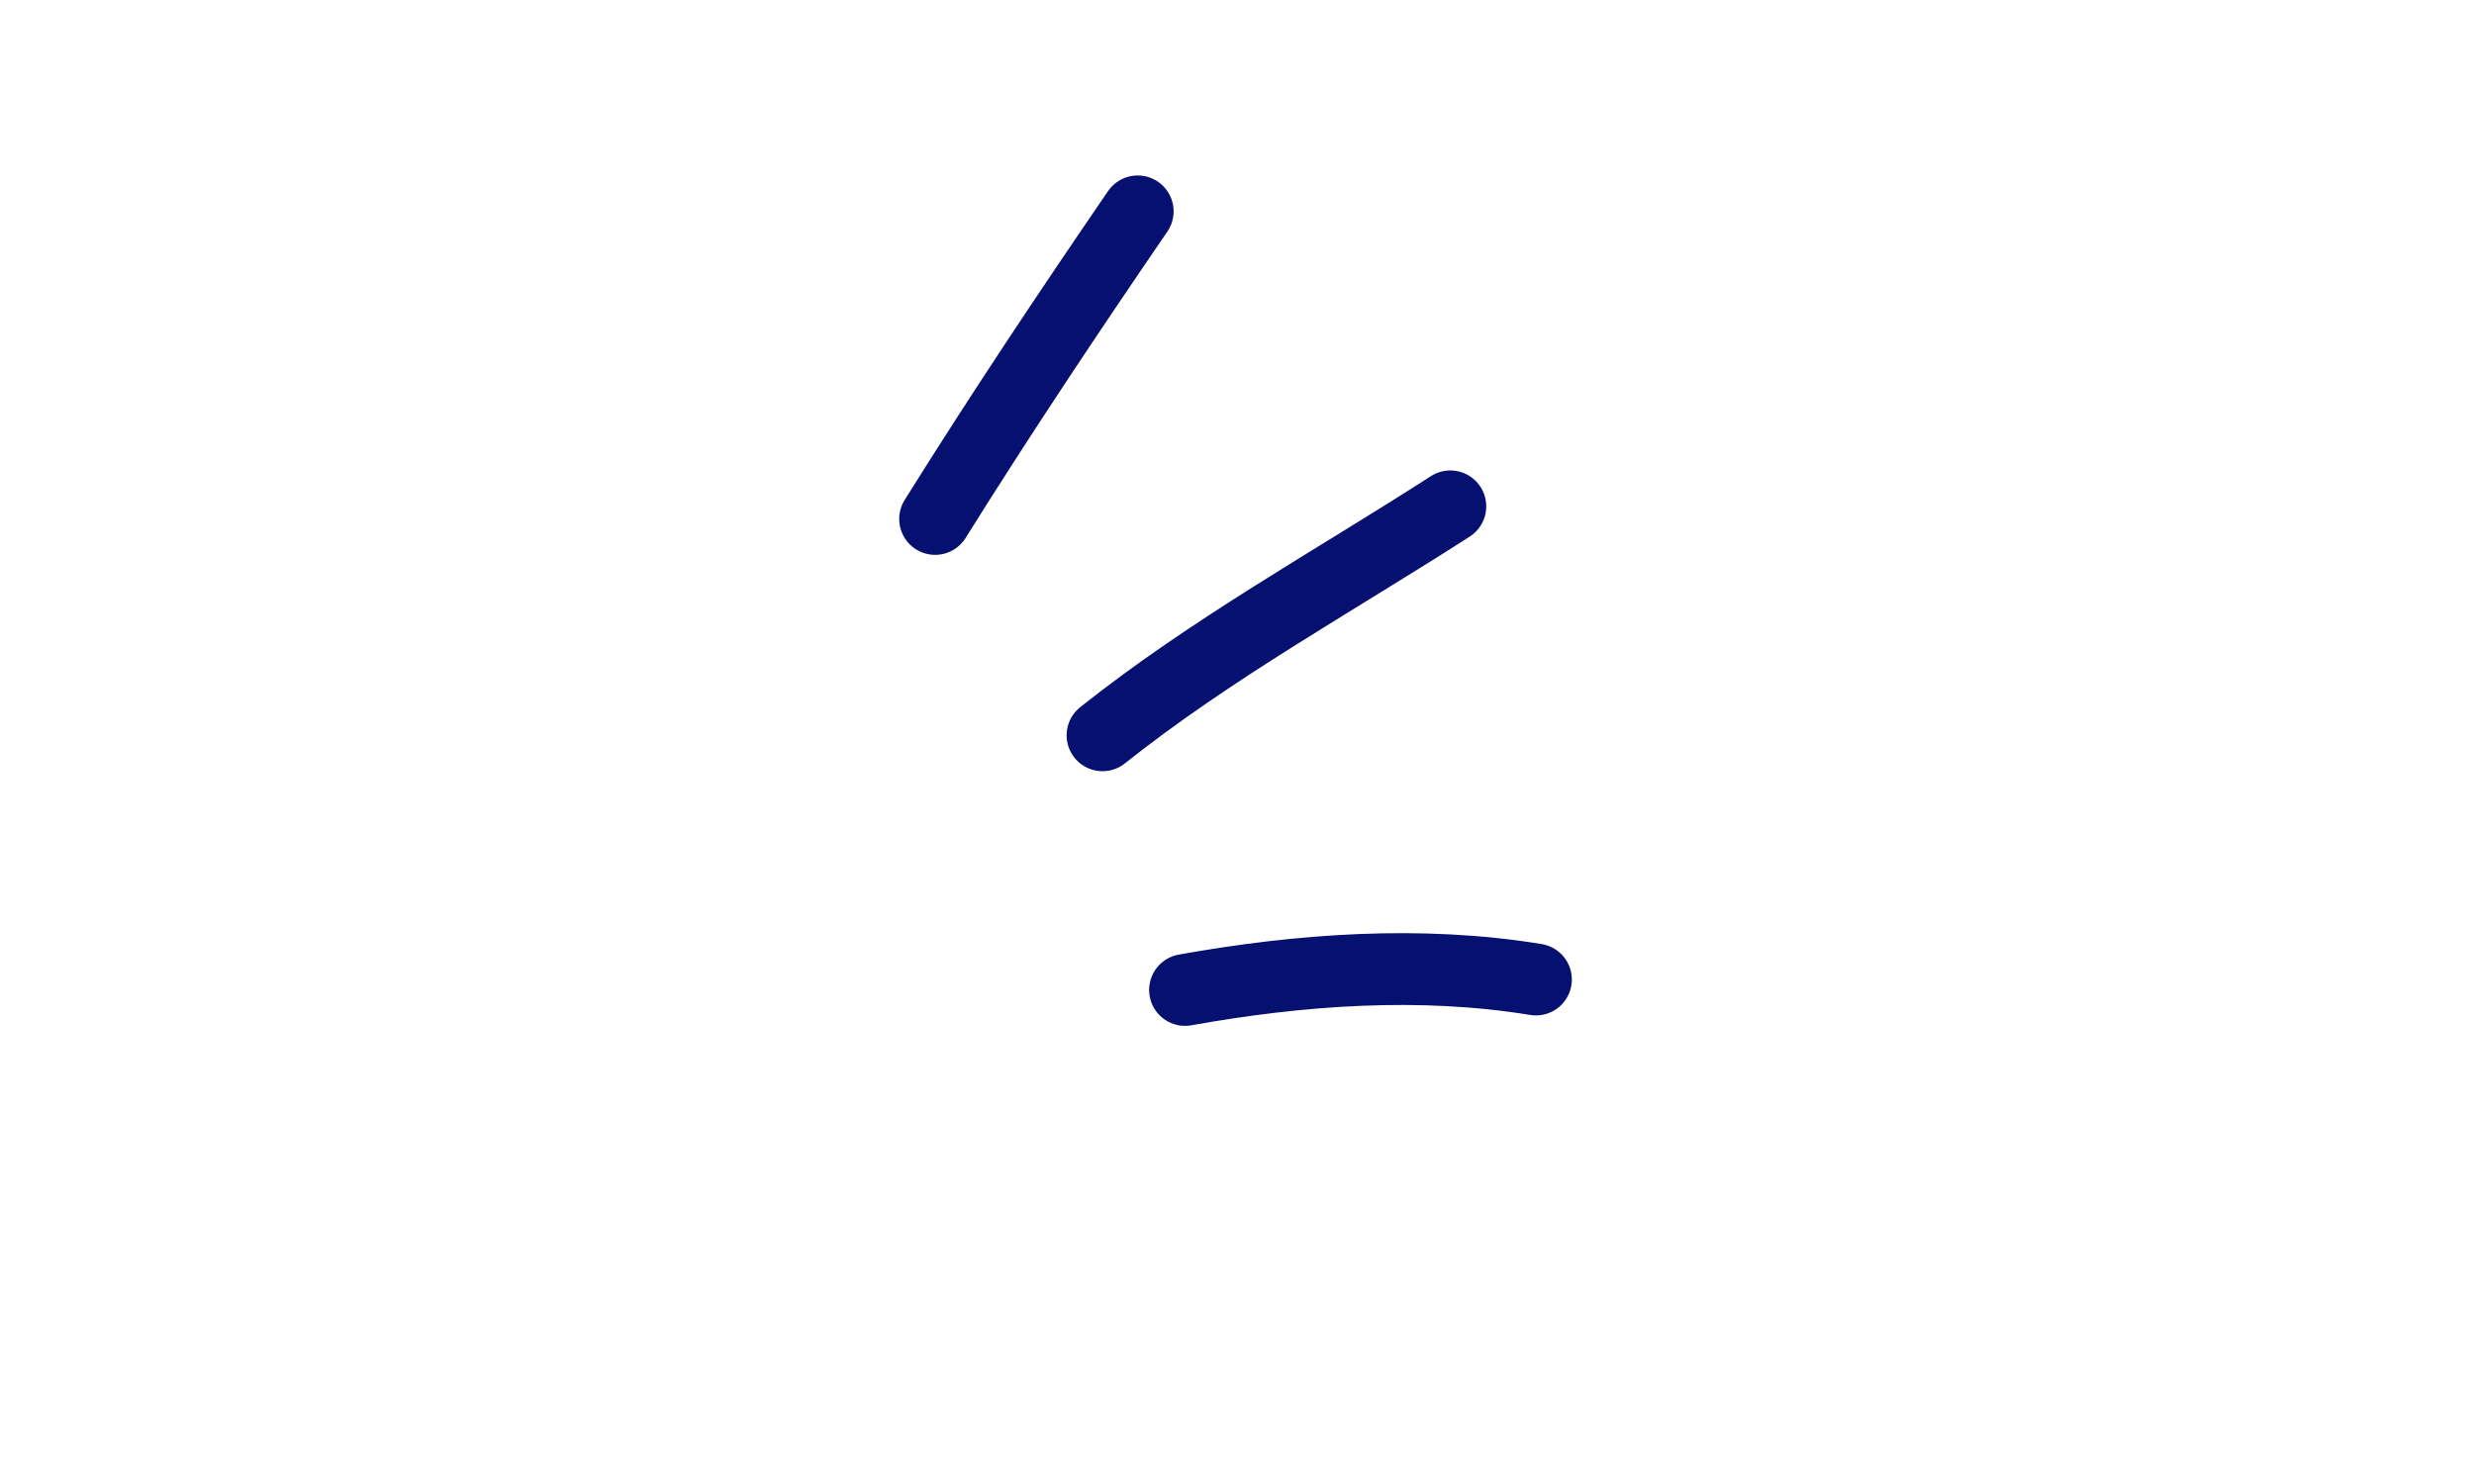<svg width="250" height="150" viewBox="0 0 295 248" fill="none" xmlns="http://www.w3.org/2000/svg">
<path d="M97.066 86.725C107.957 69.293 119.301 52.275 130.91 35.321" stroke="#051070" stroke-width="12" stroke-miterlimit="1.5" stroke-linecap="round" stroke-linejoin="round"/>
<path d="M125.035 122.879C143.262 108.383 163.627 97.175 183.141 84.62" stroke="#051070" stroke-width="12" stroke-miterlimit="1.5" stroke-linecap="round" stroke-linejoin="round"/>
<path d="M138.818 165.437C158.033 161.99 178.161 160.534 197.441 163.692" stroke="#051070" stroke-width="12" stroke-miterlimit="1.5" stroke-linecap="round" stroke-linejoin="round"/>
</svg>
